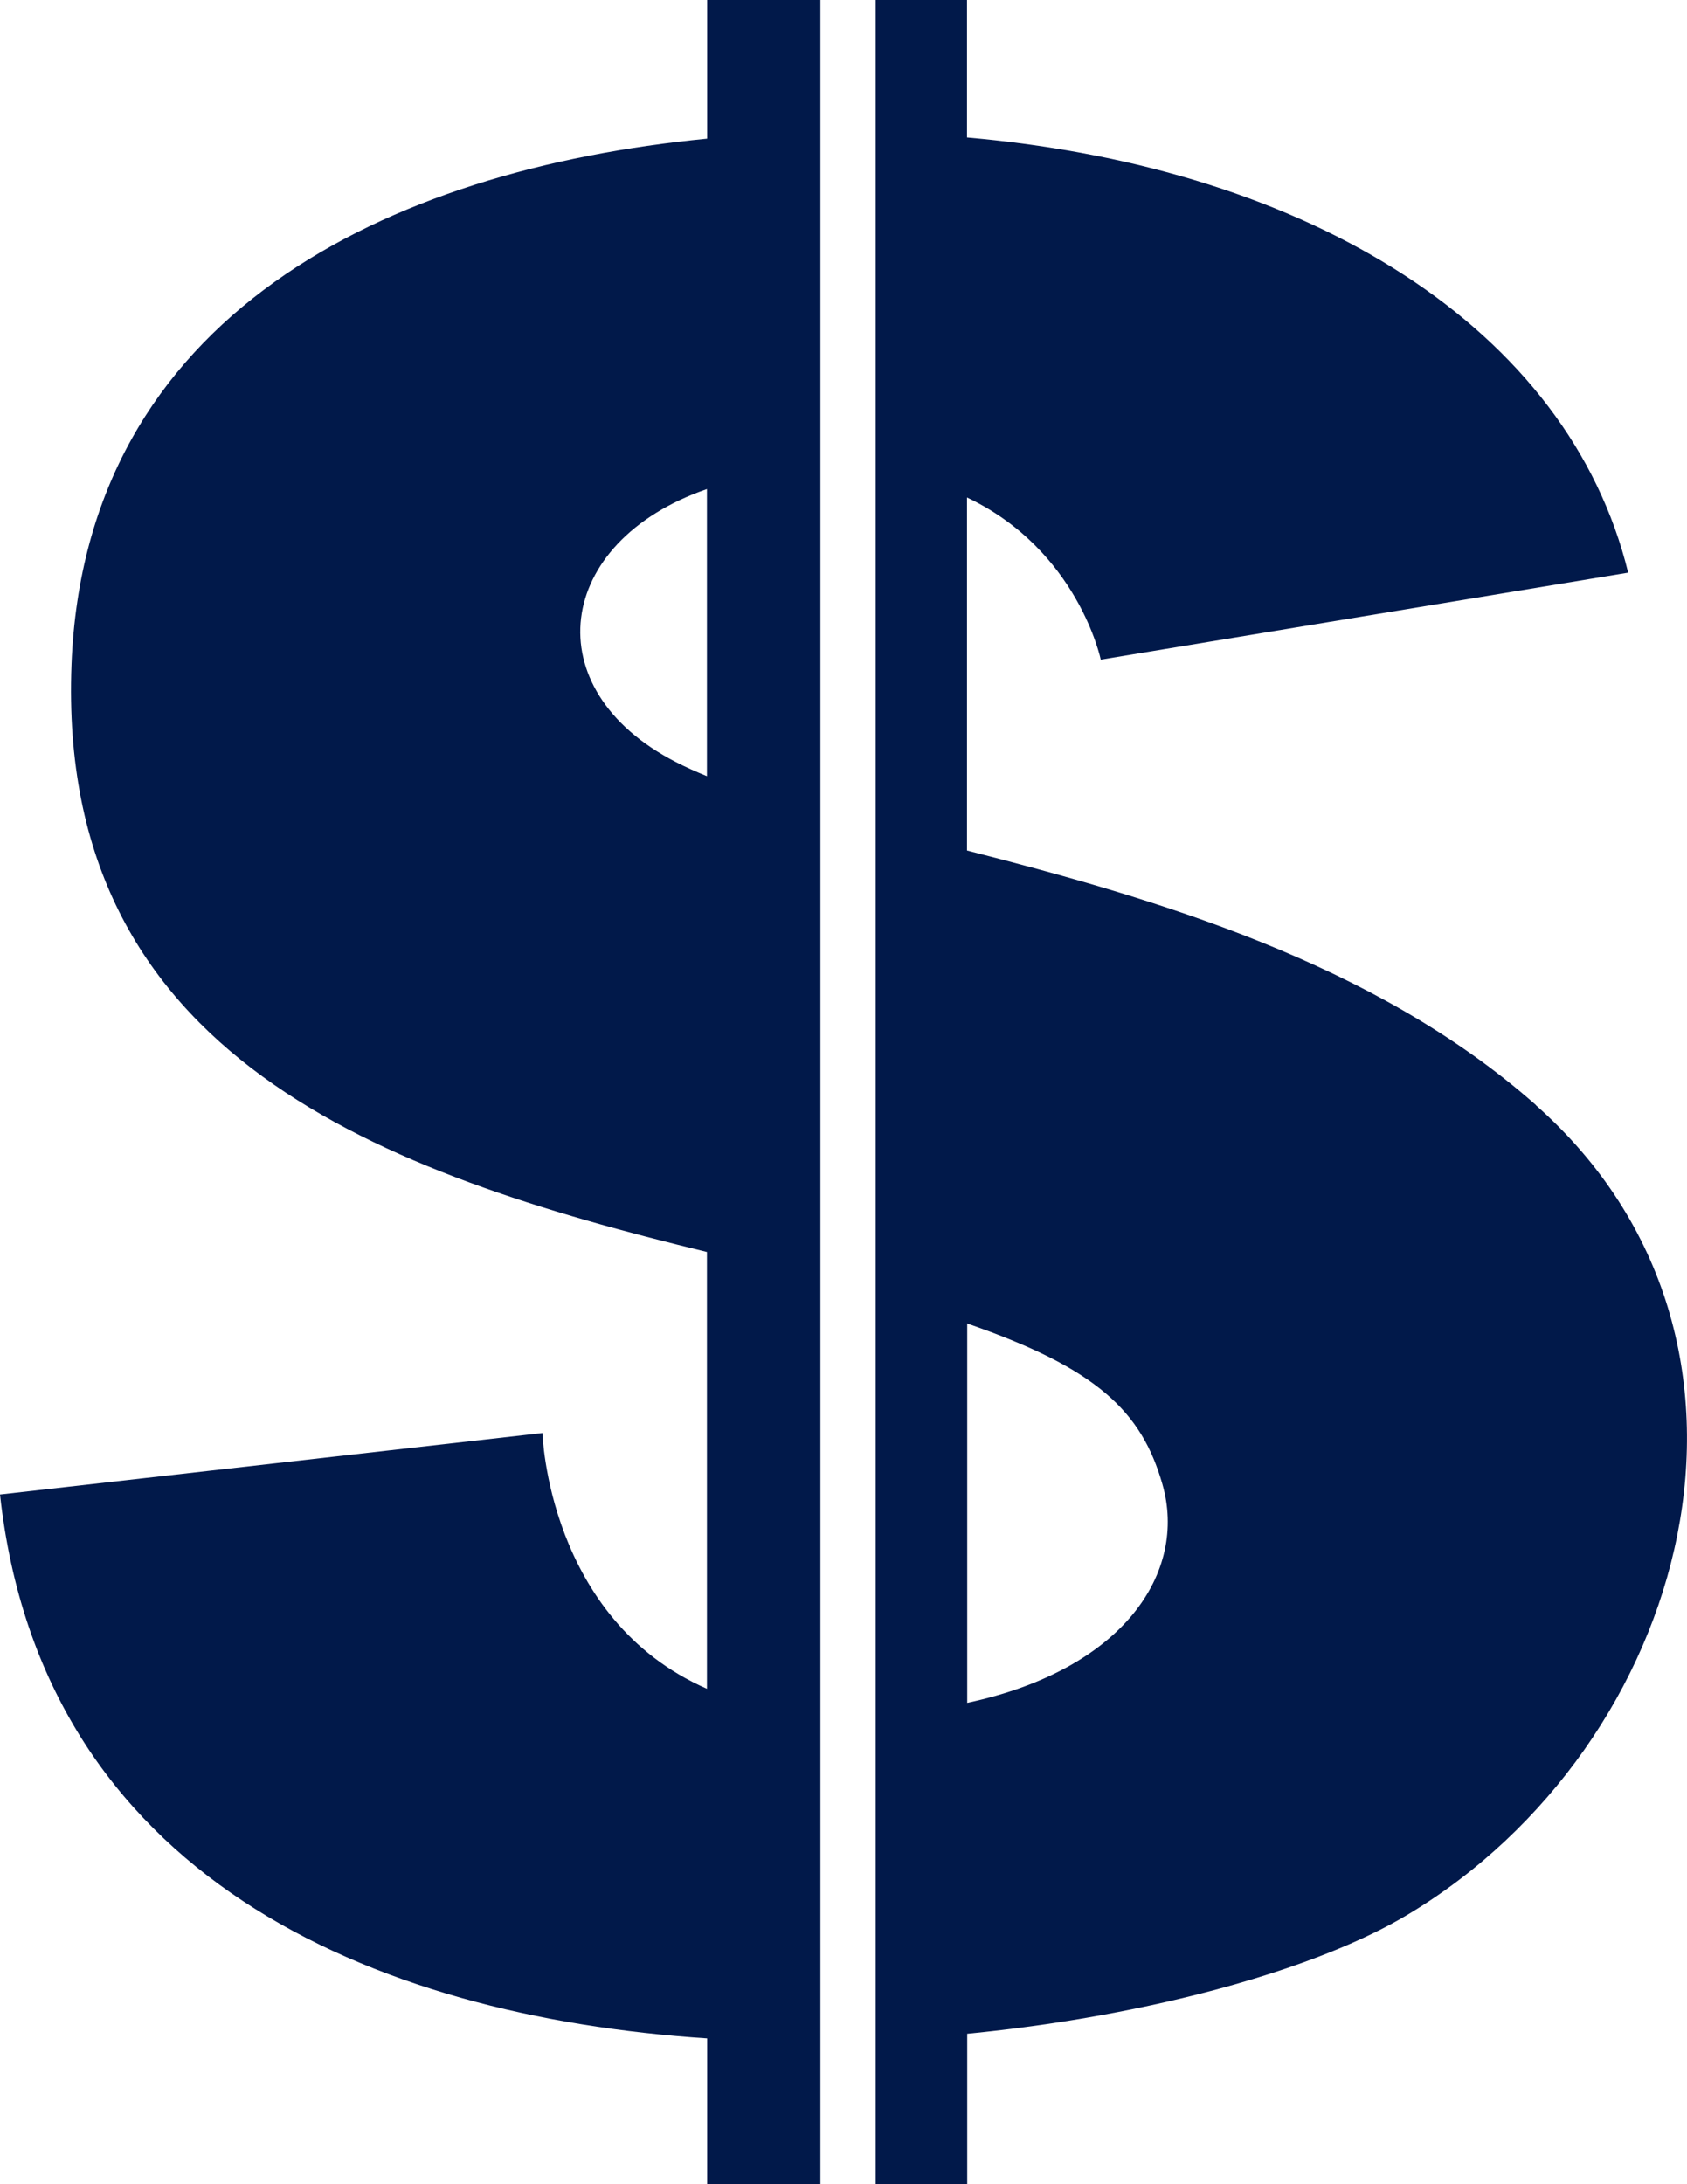<?xml version="1.0" encoding="UTF-8"?><svg id="Capa_2" xmlns="http://www.w3.org/2000/svg" viewBox="0 0 84 108.71"><defs><style>.cls-1{fill:#01194a;}</style></defs><g id="Capa_1-2"><g><path class="cls-1" d="M35.2,6.9C19.27,8.45,4.23,15.67,3.56,33.08c-.75,19.59,15.56,25.32,31.64,29.23v21.74c-7.93-3.47-8.19-12.73-8.19-12.73L0,74.38c2.08,18.97,18.45,25.97,35.21,27.07v7.25h5.64V0h-5.64V6.9Zm0,31.73c-.56-.23-1.08-.46-1.56-.71-7.02-3.61-6.05-10.95,1.56-13.58v14.29Z"/><path class="cls-1" d="M76.48,55c-8.07-7.14-19.06-10.3-28.33-12.67V24.76c5.53,2.62,6.66,8.07,6.66,8.07l26.26-4.33c-2.97-12.11-15.77-20.15-32.92-21.66V0h-4.55V108.71h4.56v-7.49c9.31-.91,17.53-3.28,21.95-5.94,14.02-8.41,19.62-28.55,6.36-40.28Zm-28.32,29.75v-18.88c6.45,2.23,8.68,4.36,9.72,8,1.25,4.36-1.89,9.21-9.72,10.88Z"/></g></g></svg>